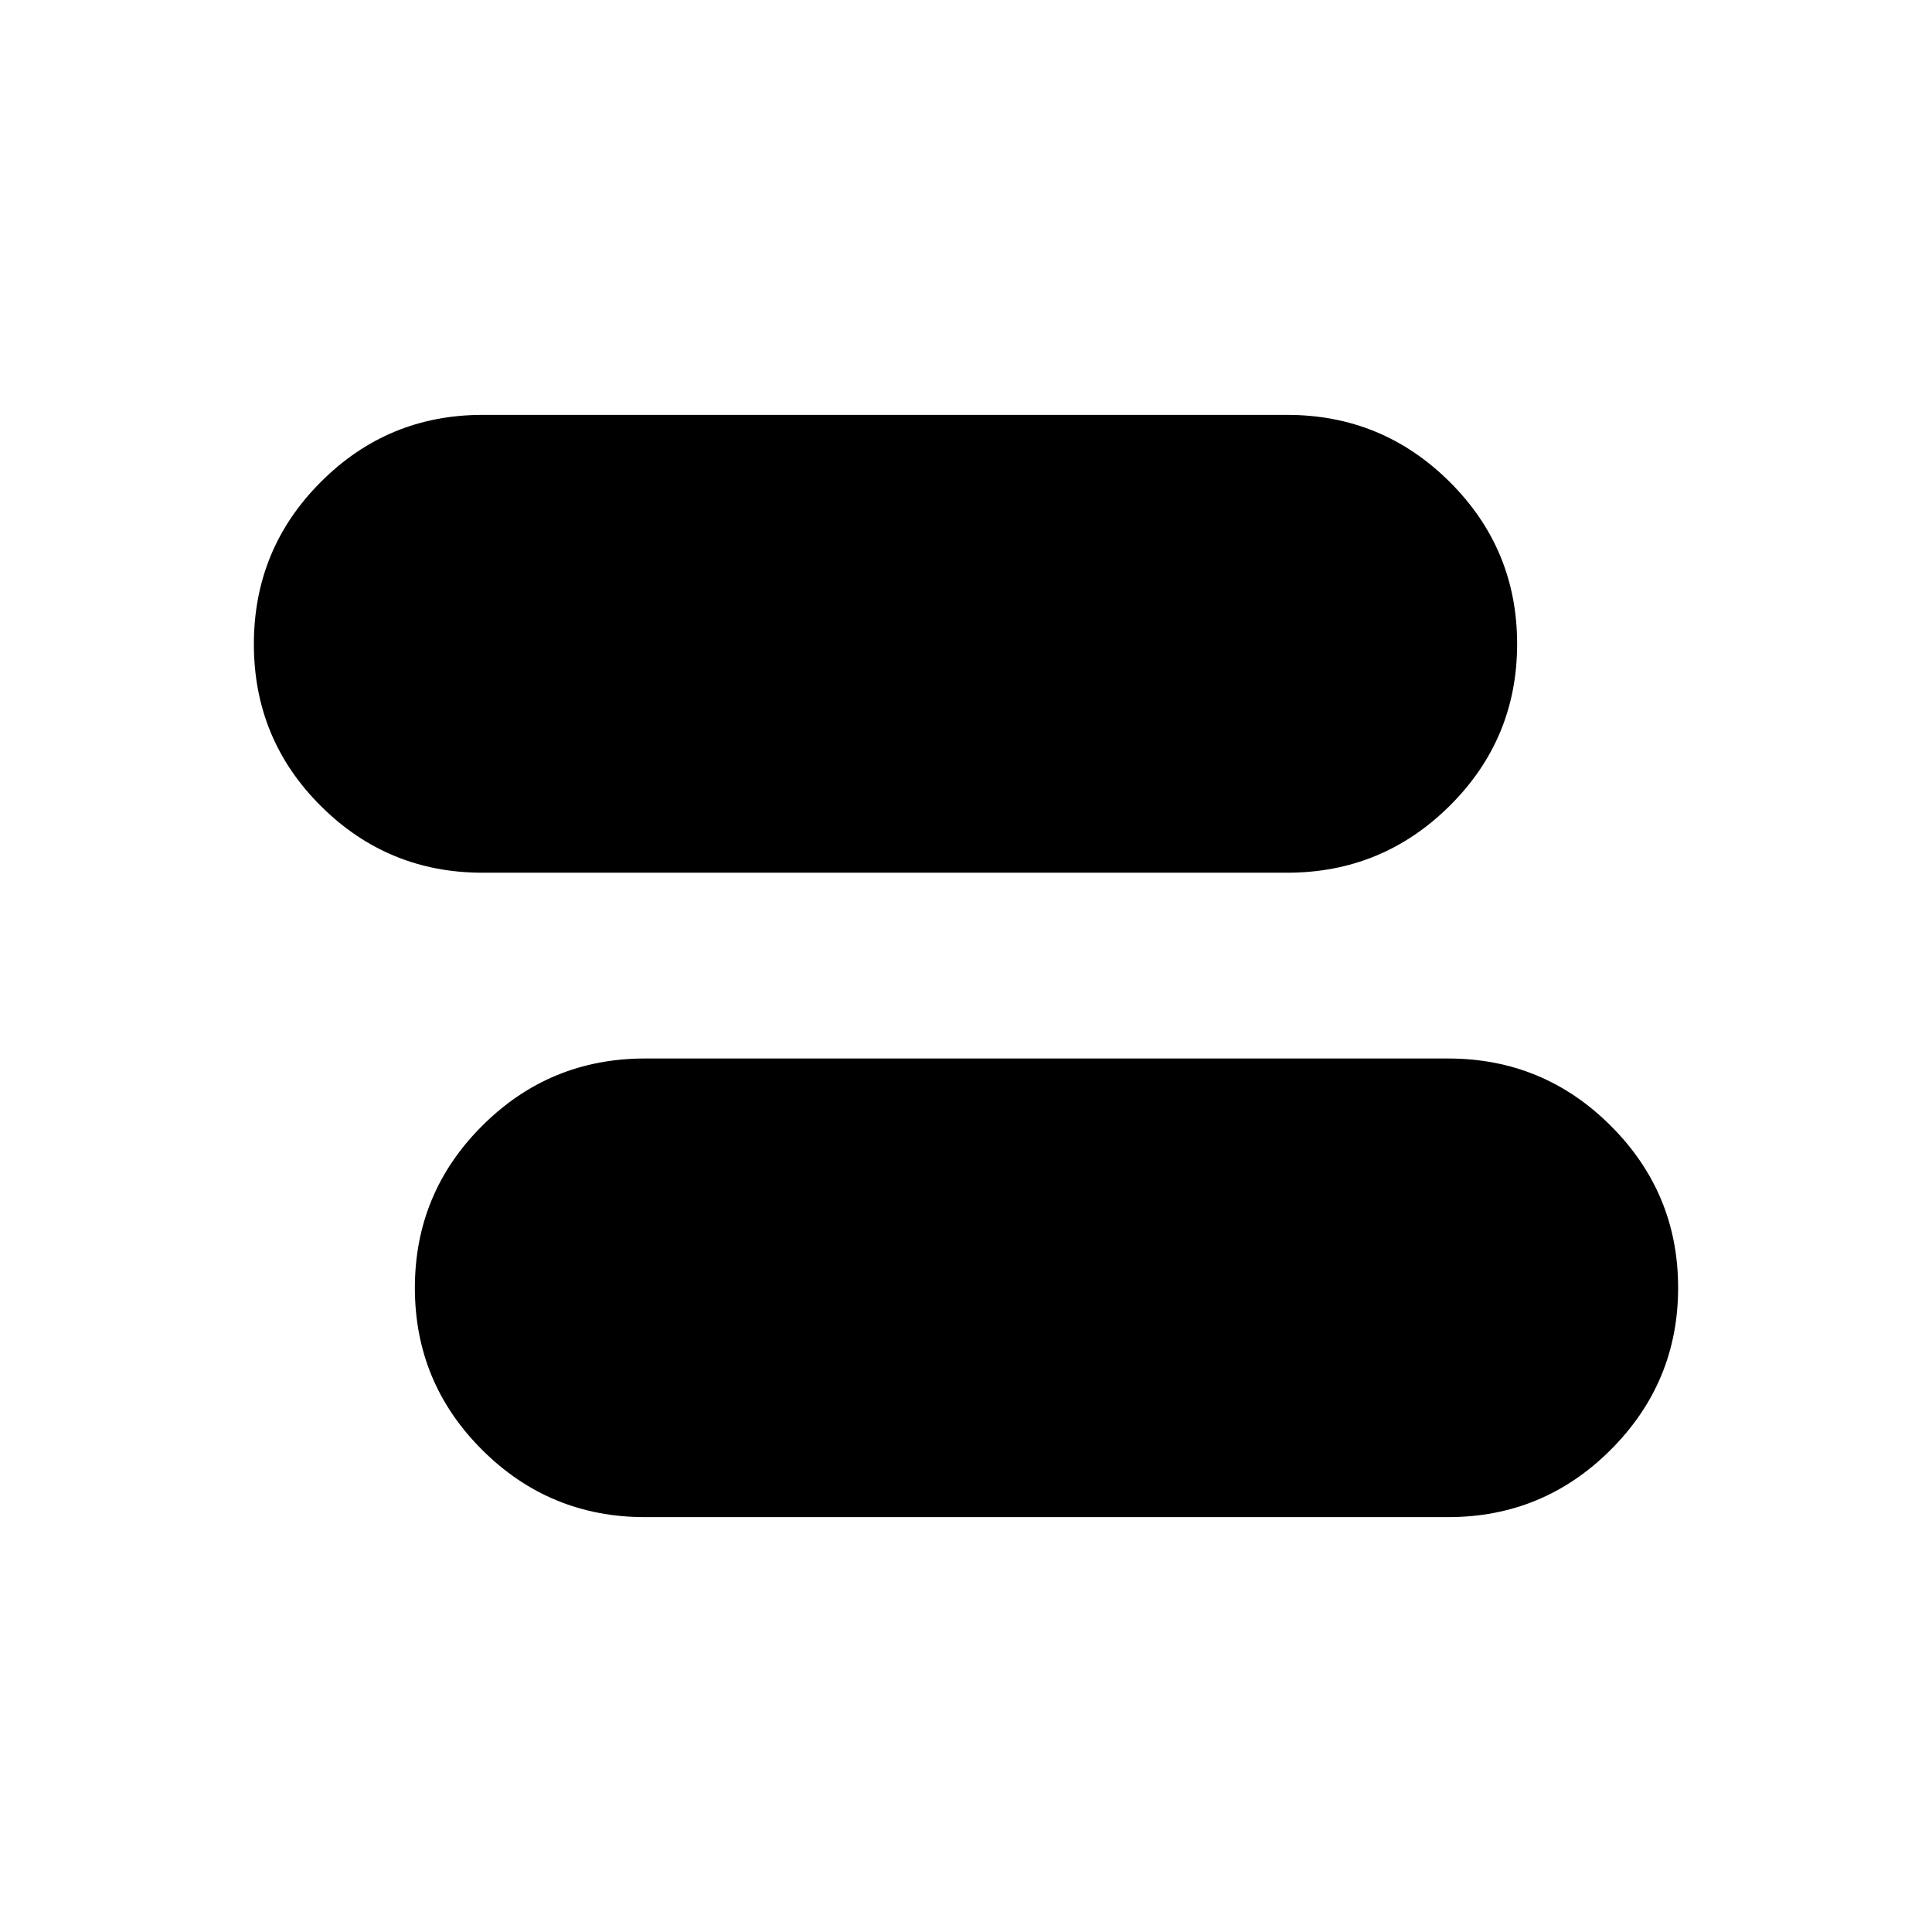 <svg xmlns="http://www.w3.org/2000/svg" height="24" viewBox="0 -960 960 960" width="24"><path d="M320.46-206.15q-47.35 0-80.83-33.36-33.48-33.35-33.48-80.54 0-47.18 33.48-80.58 33.48-33.41 80.83-33.41h399.08q47.35 0 80.83 33.43t33.48 80.47q0 47.04-33.48 80.51-33.48 33.48-80.83 33.48H320.46Zm-80.68-320.2q-47.07 0-80.35-33.14-33.28-33.15-33.28-80.45 0-47.3 33.28-80.6 33.28-33.31 80.35-33.31h399.76q47.35 0 80.83 33.33t33.48 80.48q0 47.16-33.48 80.42-33.48 33.27-80.83 33.27H239.78Z"/></svg>